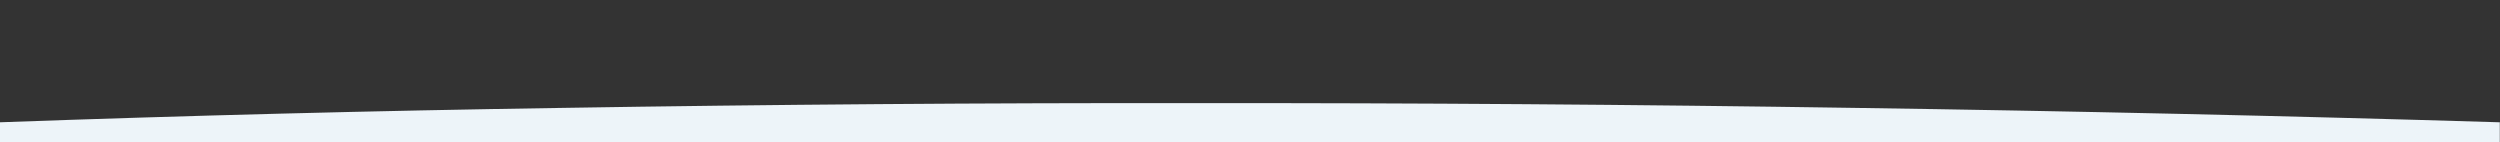<?xml version="1.0" encoding="UTF-8"?>
<!DOCTYPE svg PUBLIC "-//W3C//DTD SVG 1.1//EN" "http://www.w3.org/Graphics/SVG/1.1/DTD/svg11.dtd">
<svg xmlns="http://www.w3.org/2000/svg" version="1.1" width="6000px" height="342px" style="shape-rendering:geometricPrecision; text-rendering:geometricPrecision; image-rendering:optimizeQuality; fill-rule:evenodd; clip-rule:evenodd" xmlns:xlink="http://www.w3.org/1999/xlink">
<rect width="100%" height="100%" fill="#333333" stroke="none"/>
<g><path style="opacity:0.996" fill="#eef5fa" d="M 5999.5,293.5 C 5999.5,309.5 5999.5,325.5 5999.5,341.5C 3999.5,341.5 1999.5,341.5 -0.5,341.5C -0.5,325.5 -0.5,309.5 -0.5,293.5C 448.045,277.37 896.712,265.87 1345.5,259C 1853.3,250.731 2361.13,246.898 2869,247.5C 3397.86,247.095 3926.7,250.928 4455.5,259C 4970.26,266.495 5484.93,277.995 5999.5,293.5 Z"/></g>
</svg>
